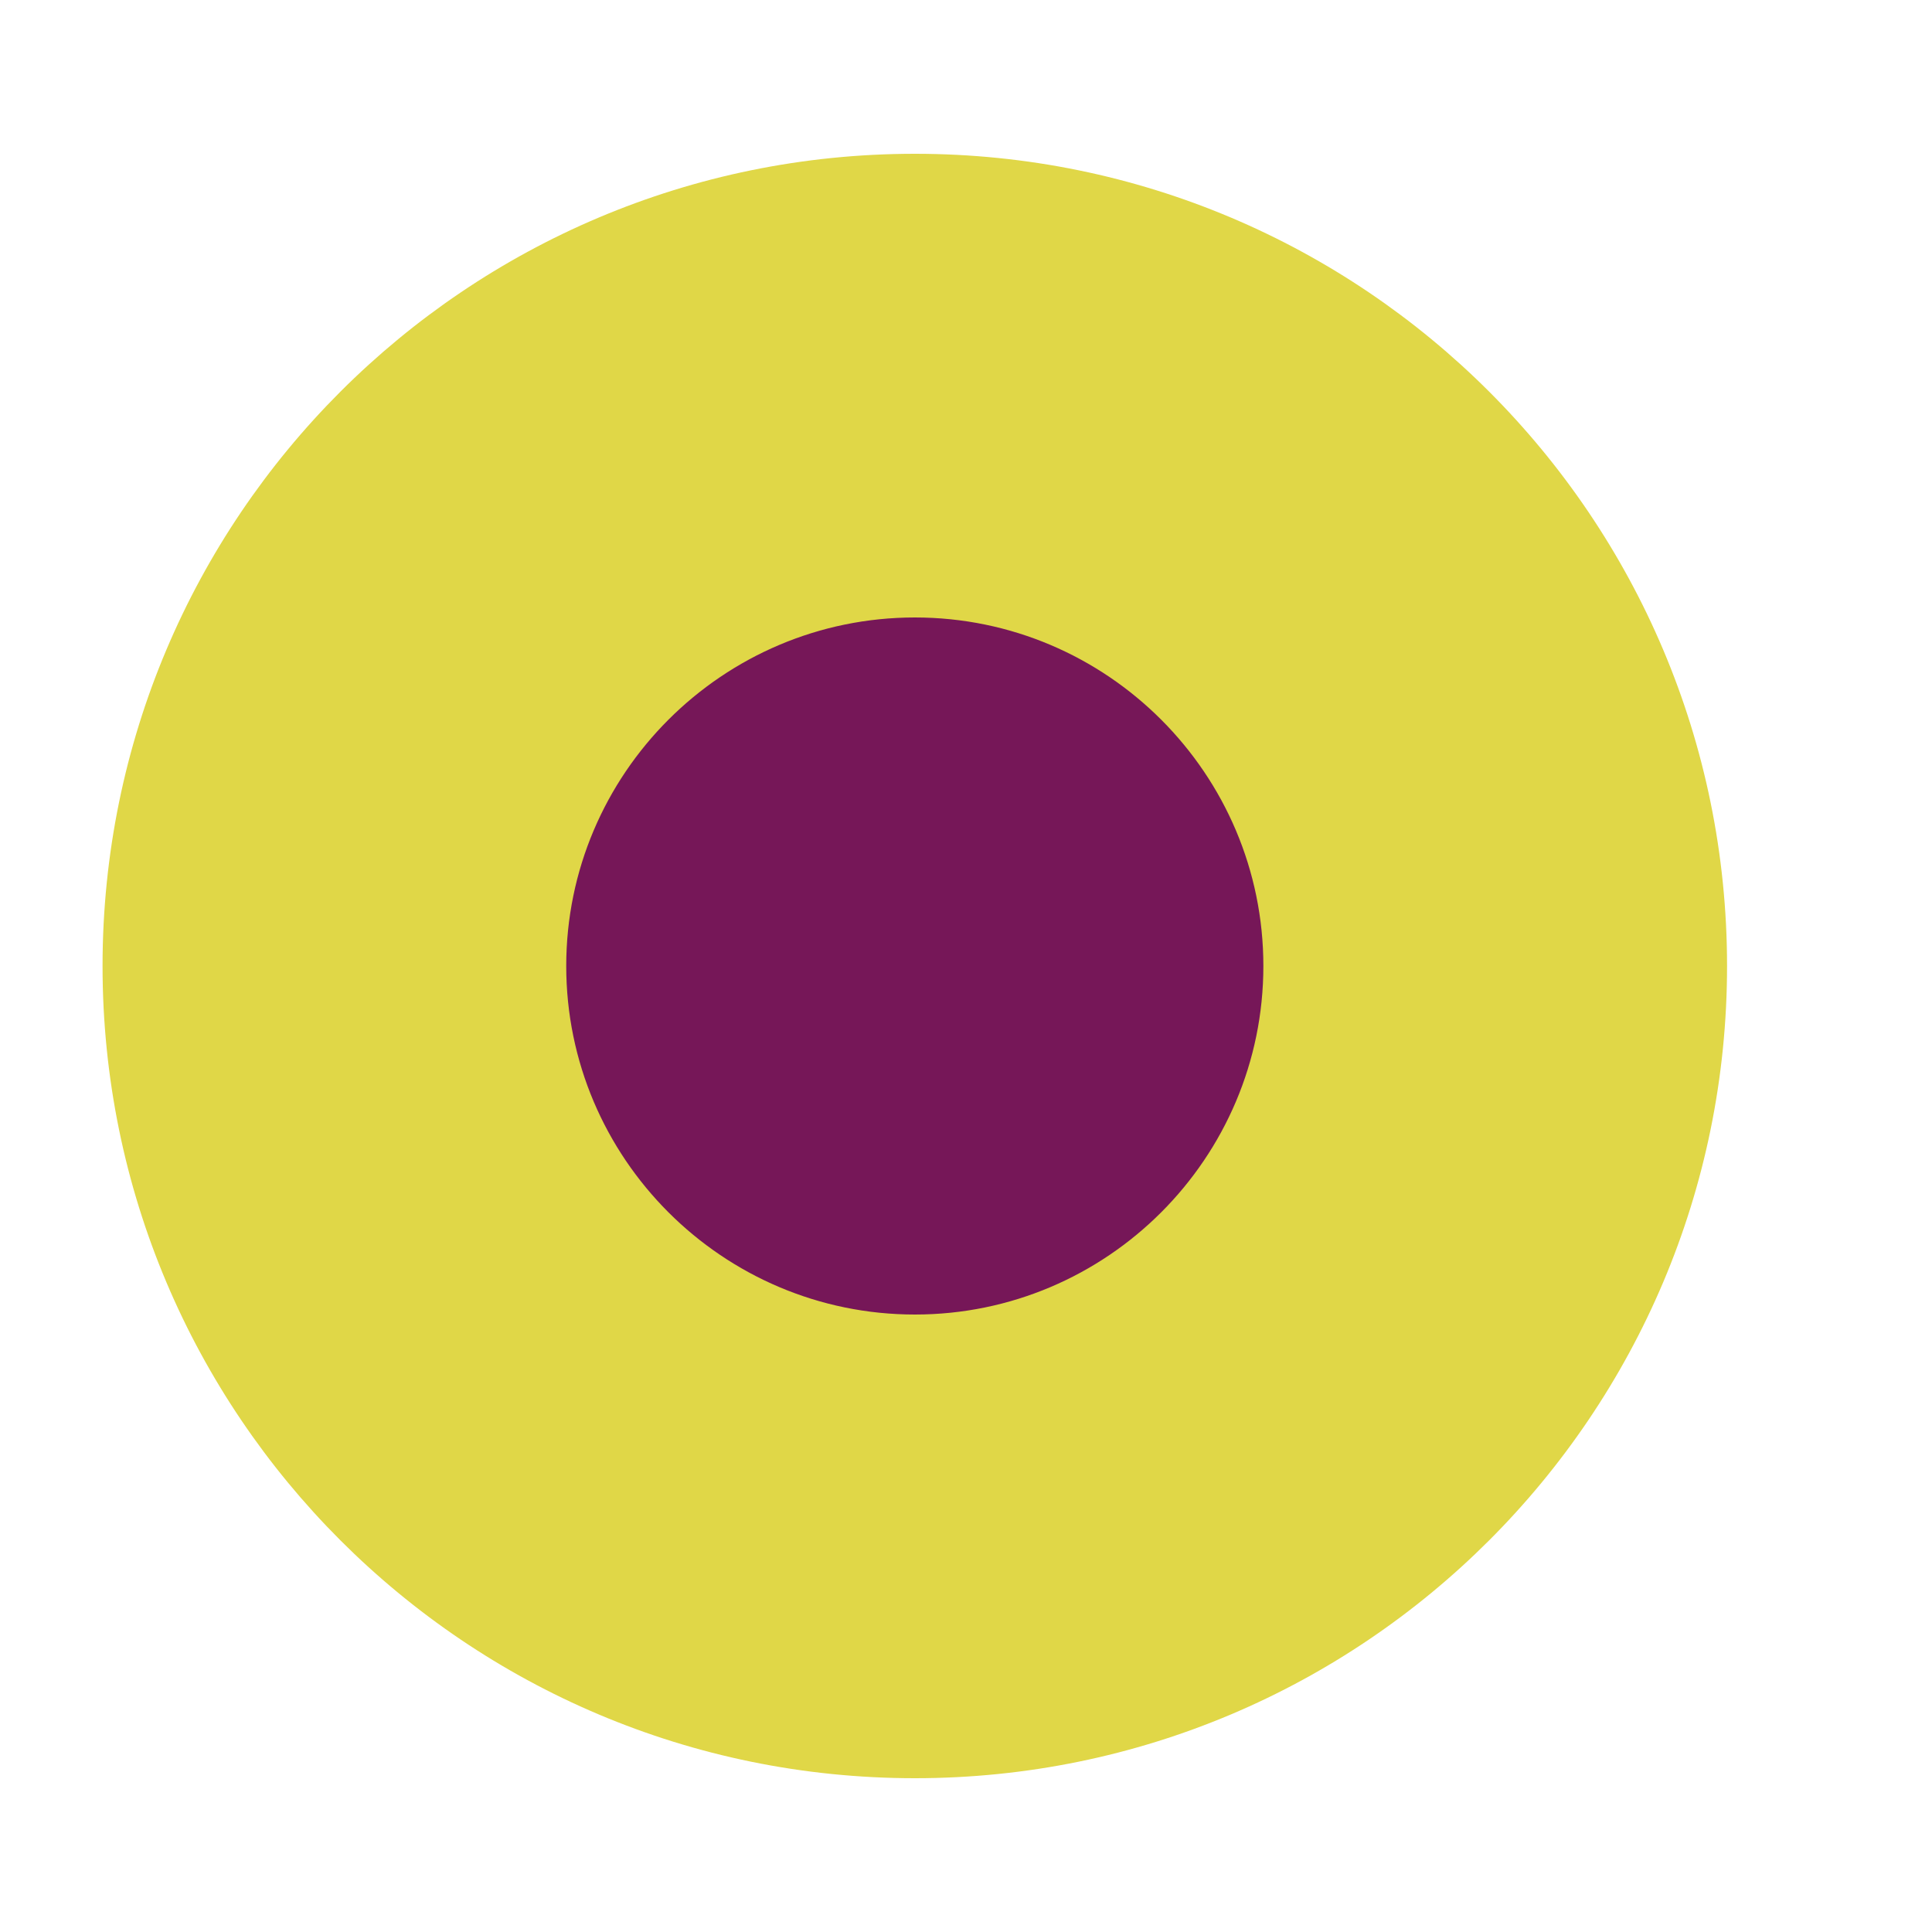 <?xml version="1.0" encoding="utf-8"?>
<!-- Generator: Adobe Illustrator 16.0.0, SVG Export Plug-In . SVG Version: 6.00 Build 0)  -->
<!DOCTYPE svg PUBLIC "-//W3C//DTD SVG 1.1//EN" "http://www.w3.org/Graphics/SVG/1.1/DTD/svg11.dtd">
<svg version="1.1" id="Camada_1" xmlns="http://www.w3.org/2000/svg" xmlns:xlink="http://www.w3.org/1999/xlink" x="0px" y="0px"
	 width="25px" height="25px" viewBox="0 0 25 25" enable-background="new 0 0 25 25" xml:space="preserve">
<g>
	<path fill="#761758" d="M11.839,20.01c-4.142,0-7.512-3.369-7.512-7.51c0-4.141,3.37-7.51,7.512-7.51
		c4.141,0,7.509,3.369,7.509,7.51C19.348,16.641,15.979,20.01,11.839,20.01z"/>
	<path fill="#E0D747" d="M11.839,7.99c2.486,0,4.509,2.023,4.509,4.51c0,2.486-2.022,4.51-4.509,4.51
		c-2.488,0-4.512-2.023-4.512-4.51C7.327,10.013,9.351,7.99,11.839,7.99 M11.839,1.99C6.031,1.99,1.327,6.695,1.327,12.5
		c0,5.805,4.704,10.51,10.512,10.51c5.804,0,10.509-4.705,10.509-10.51C22.348,6.695,17.643,1.99,11.839,1.99L11.839,1.99z"/>
</g>
</svg>
